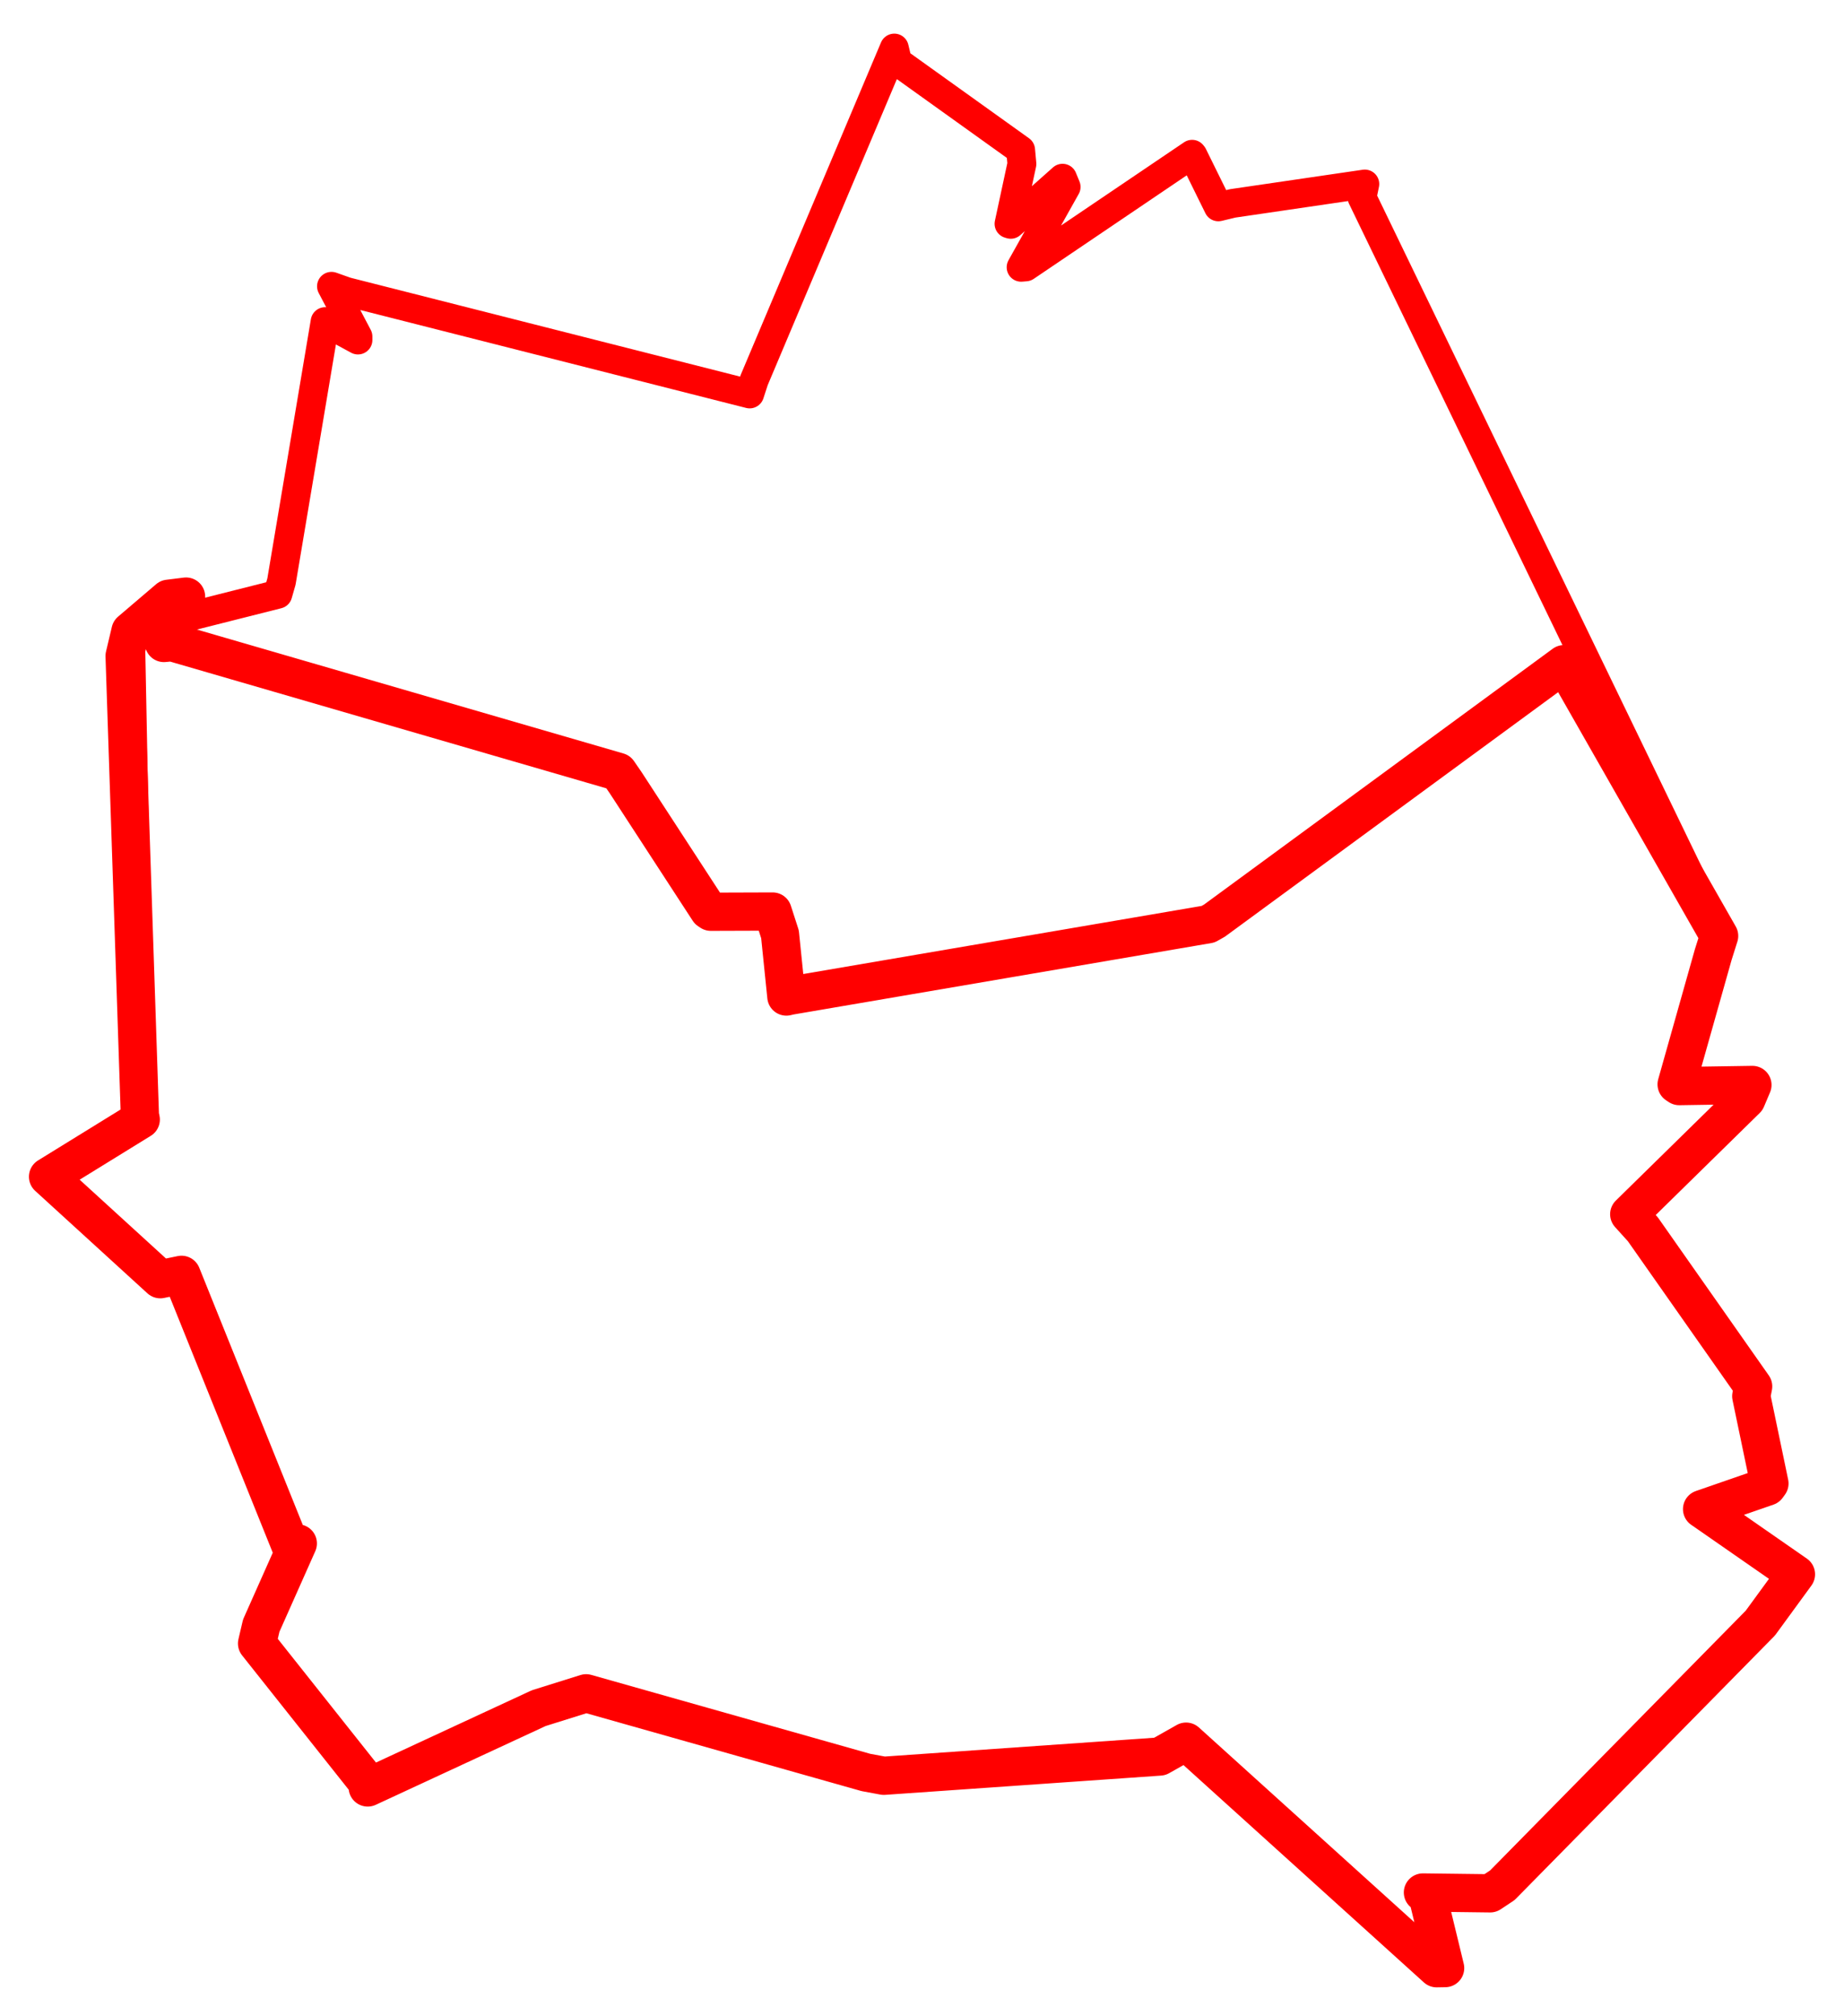 <svg width="191.887" height="209.726" xmlns="http://www.w3.org/2000/svg"><polygon points="5,122.397 16.682,133.057 18.888,132.601 30.274,160.876 30.991,160.54 27.185,169.09 26.75,170.946 38.373,185.586 38.265,185.923 56.062,177.673 60.991,176.129 90.098,184.36 91.969,184.707 120.686,182.705 123.424,181.158 149.503,204.726 150.381,204.711 148.554,197.186 148.07,196.847 155.069,196.934 156.335,196.094 183.182,168.824 186.887,163.751 177.277,157.076 177.119,156.971 183.896,154.624 184.128,154.305 182.236,145.226 182.433,144.207 170.958,127.868 169.538,126.298 181.724,114.348 182.357,112.852 174.742,112.97 174.47,112.79 178.279,99.3 178.893,97.351 141.734,20.544 142.022,19.141 128.281,21.154 126.781,21.515 124.138,16.154 124.052,16.047 106.732,27.76 106.257,27.799 110.94,19.444 110.568,18.539 105.18,23.332 105,23.279 106.339,17.053 106.206,15.603 93.403,6.437 93.061,5 78.479,39.535 78.01,40.975 36.048,30.33 34.495,29.781 37.248,35.006 37.249,35.366 35.389,34.357 33.832,33.453 29.289,60.49 28.912,61.808 13.869,65.604 13.577,65.655 14.557,116.029 14.648,116.448 5,122.397" stroke="red" stroke-width="3.004" fill="none" stroke-linejoin="round" vector-effect="non-scaling-stroke"></polygon><polygon points="5,122.397 16.682,133.057 18.888,132.601 30.274,160.876 30.991,160.54 27.185,169.09 26.75,170.946 38.373,185.586 38.265,185.923 56.062,177.673 60.991,176.129 90.098,184.36 91.969,184.707 120.686,182.705 123.424,181.158 149.503,204.726 150.381,204.711 148.554,197.186 148.07,196.847 155.069,196.934 156.335,196.094 183.182,168.824 186.887,163.751 177.277,157.076 177.119,156.971 183.896,154.624 184.128,154.305 182.236,145.226 182.433,144.207 170.958,127.868 169.538,126.298 181.724,114.348 182.357,112.852 174.742,112.97 174.47,112.79 178.279,99.3 178.893,97.351 163.252,69.932 162.753,69.083 126.379,95.758 125.714,96.134 82.177,103.572 81.829,103.655 81.166,97.178 80.402,94.814 73.972,94.835 73.75,94.687 65.108,81.415 64.331,80.286 17.895,66.8 17.06,66.88 19.361,62.054 17.538,62.279 13.577,65.655 12.967,68.231 14.557,116.029 14.648,116.448 5,122.397" stroke="red" stroke-width="3.978" fill="none" stroke-linejoin="round" vector-effect="non-scaling-stroke"></polygon></svg>
